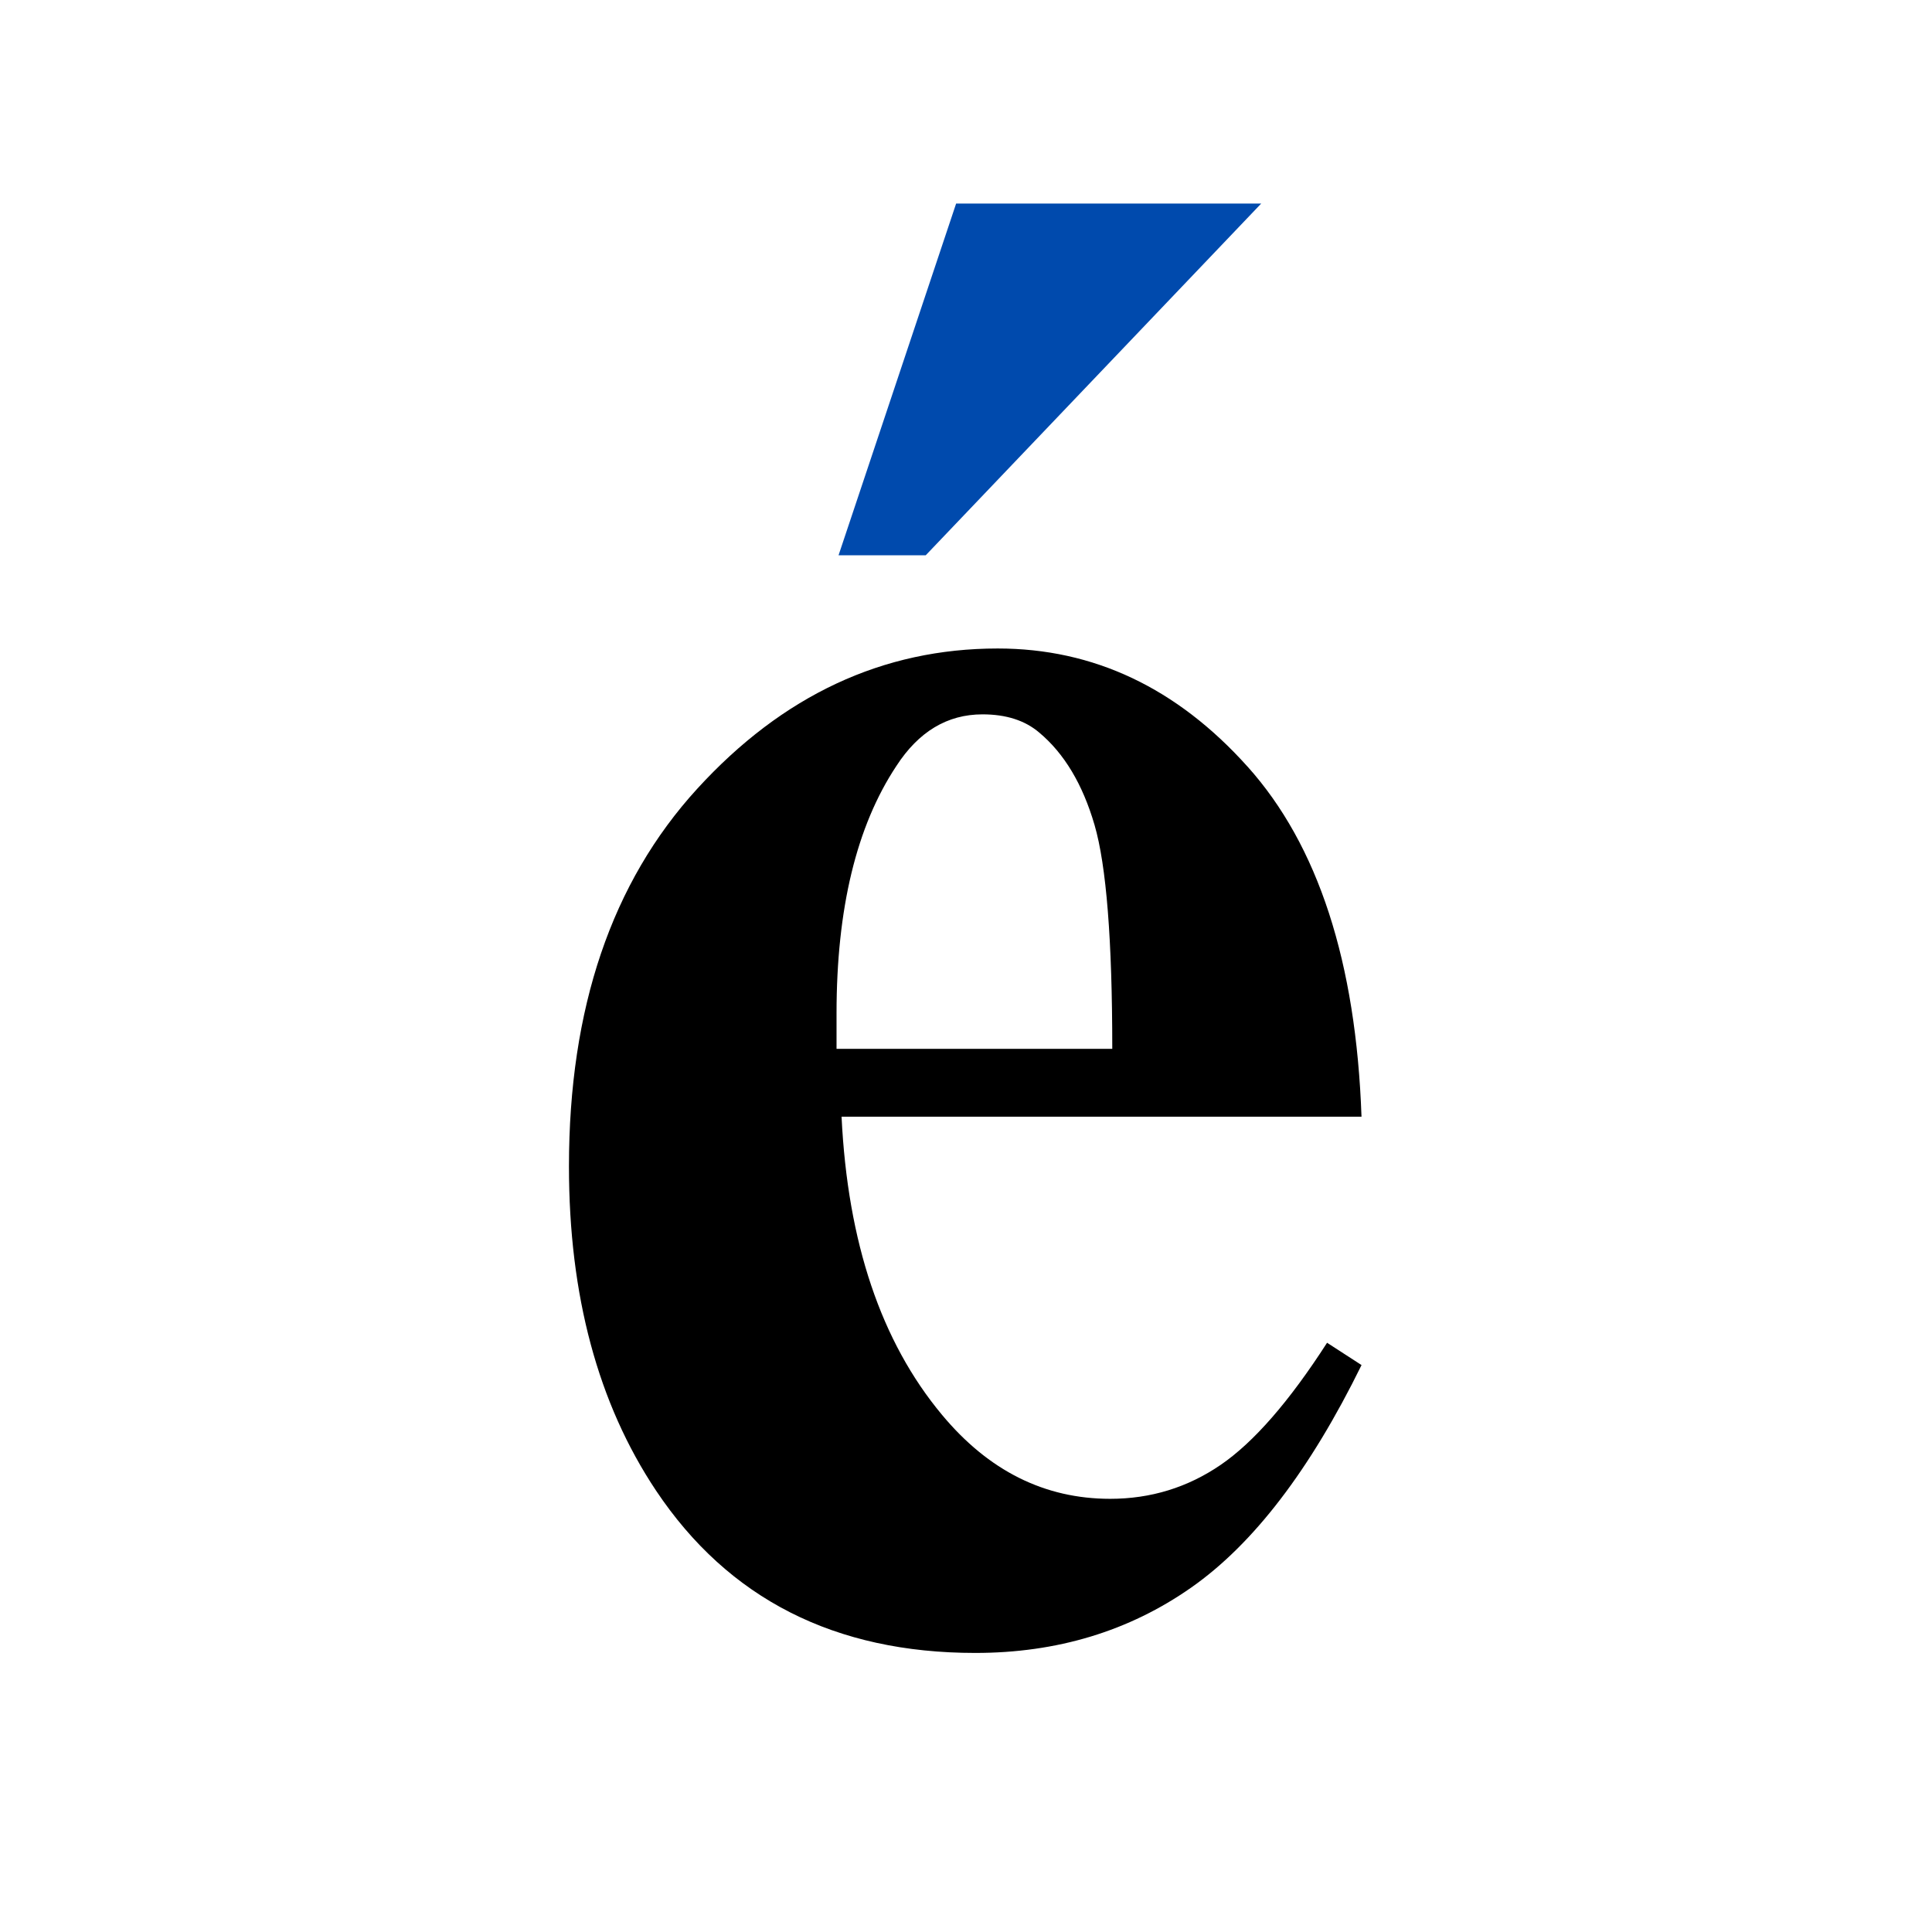 <?xml version="1.0" encoding="utf-8"?>
<!-- Generator: Adobe Illustrator 27.0.0, SVG Export Plug-In . SVG Version: 6.00 Build 0)  -->
<svg version="1.1" id="Calque_1" xmlns="http://www.w3.org/2000/svg" xmlns:xlink="http://www.w3.org/1999/xlink" x="0px" y="0px"
	 viewBox="0 0 1080 1080" style="enable-background:new 0 0 1080 1080;" xml:space="preserve">
<style type="text/css">
	.st0{fill:#004AAD;}
</style>
<path d="M697.37,428.53c-39.48-44-86.03-66.02-139.66-66.02c-64.22,0-120.22,26.15-168,78.46s-71.66,122.67-71.66,211.06
	c0,72.14,16.22,132.57,48.73,181.3C407.19,893.77,466.68,924,545.23,924c45.69,0,85.91-12.18,120.69-36.56
	c34.75-24.35,66.46-65.81,95.19-124.36l-19.27-12.47c-21.16,32.86-40.99,55.62-59.49,68.27c-18.5,12.65-39.1,18.97-61.76,18.97
	c-36.64,0-68-15.66-94.06-47.02c-33.99-40.78-52.69-96.31-56.09-166.59h290.65c-3.04-86.5-24.26-151.75-63.74-195.75L697.37,428.53z
	 M467.63,586.31v-19.83c0-58.54,11.14-104.62,33.42-138.25c12.47-19.27,28.52-28.9,48.17-28.9c13.21,0,23.79,3.4,31.74,10.2
	c13.98,11.7,24.26,28.9,30.88,51.57c6.62,22.67,9.93,64.39,9.93,125.21H467.66L467.63,586.31z"/>
<polygon class="st0" points="705.02,113.79 534.48,113.79 468.75,310.41 517.48,310.41 "/>
</svg>
